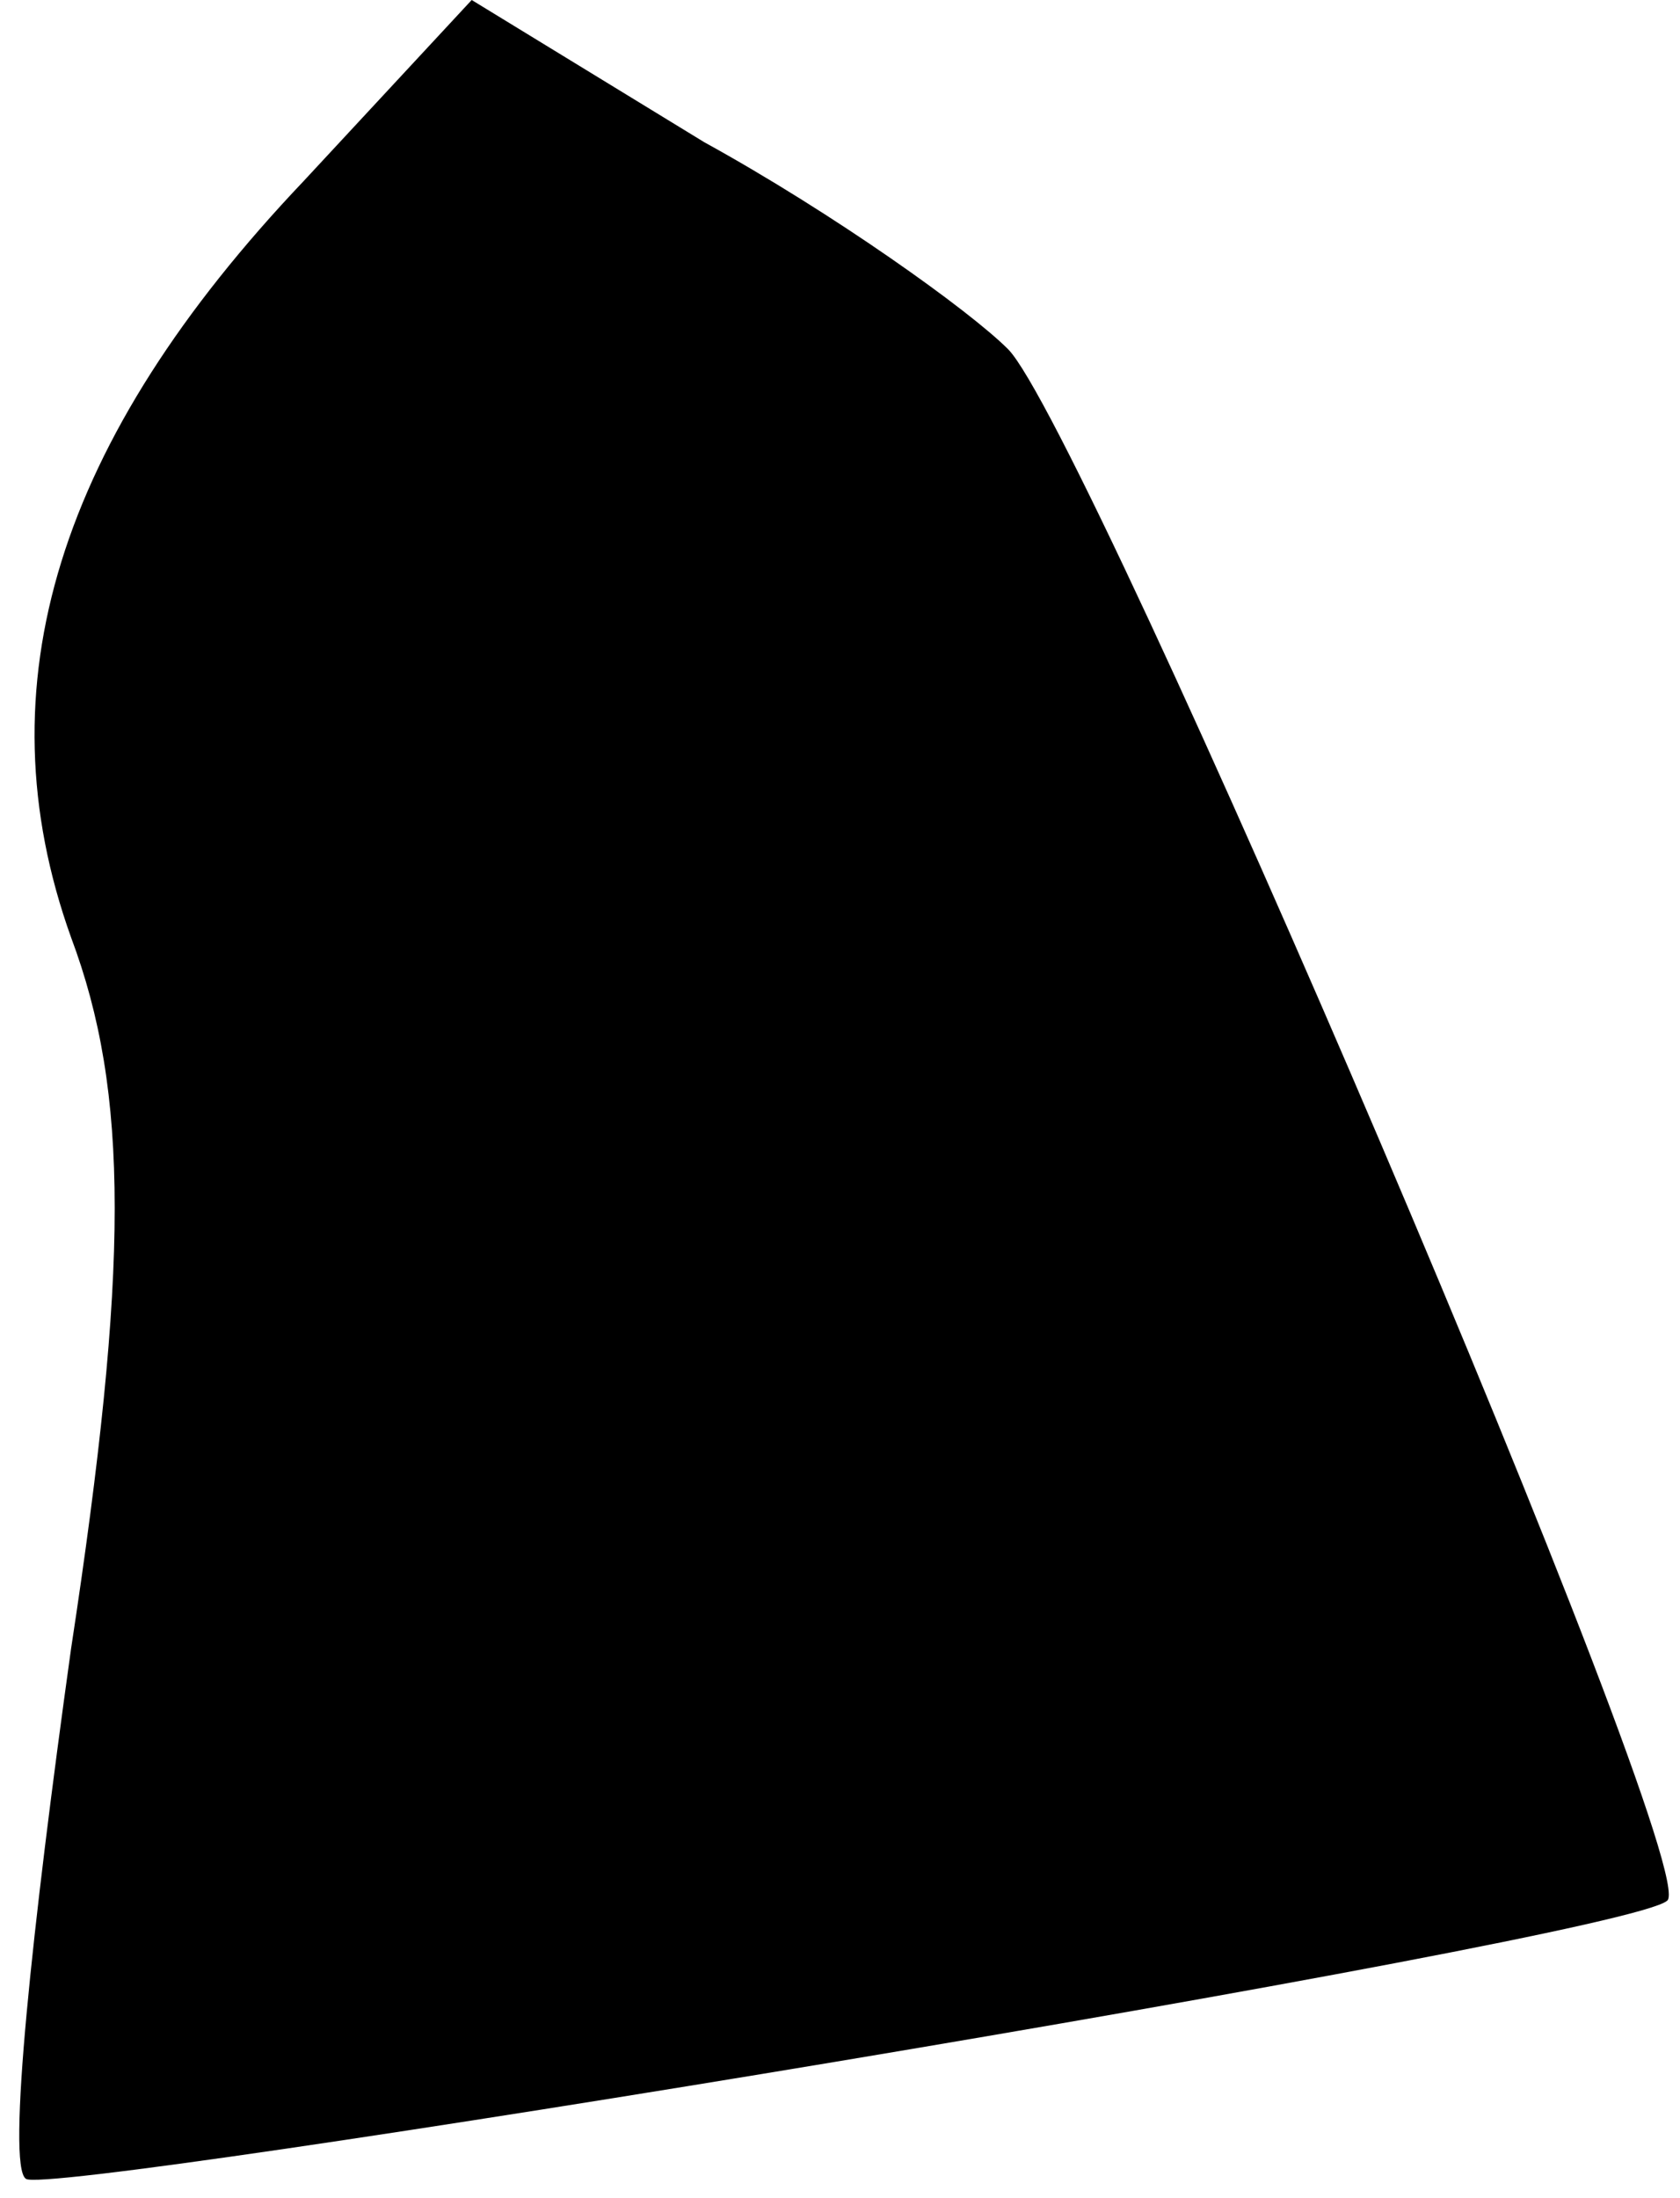 <?xml version="1.0" standalone="no"?>
<!DOCTYPE svg PUBLIC "-//W3C//DTD SVG 20010904//EN"
 "http://www.w3.org/TR/2001/REC-SVG-20010904/DTD/svg10.dtd">
<svg version="1.0" xmlns="http://www.w3.org/2000/svg"
 width="26pt" height="34pt" viewBox="0 0 26 34"
 preserveAspectRatio="xMidYMid meet">
<g transform="translate(0,34) scale(0.1,-0.1)"
fill="#000000" stroke="none">
<path fill="#000000" stroke="none" d="M47 312 c-38 -40 -50 -78 -36 -117 9
-24 9 -51 0 -110 -6 -43 -10 -80 -7 -82 3 -3 247 37 254 43 6 4 -90 228 -102
240 -6 6 -27 21 -47 32 l-36 22 -26 -28z"/>
</g>
</svg>
